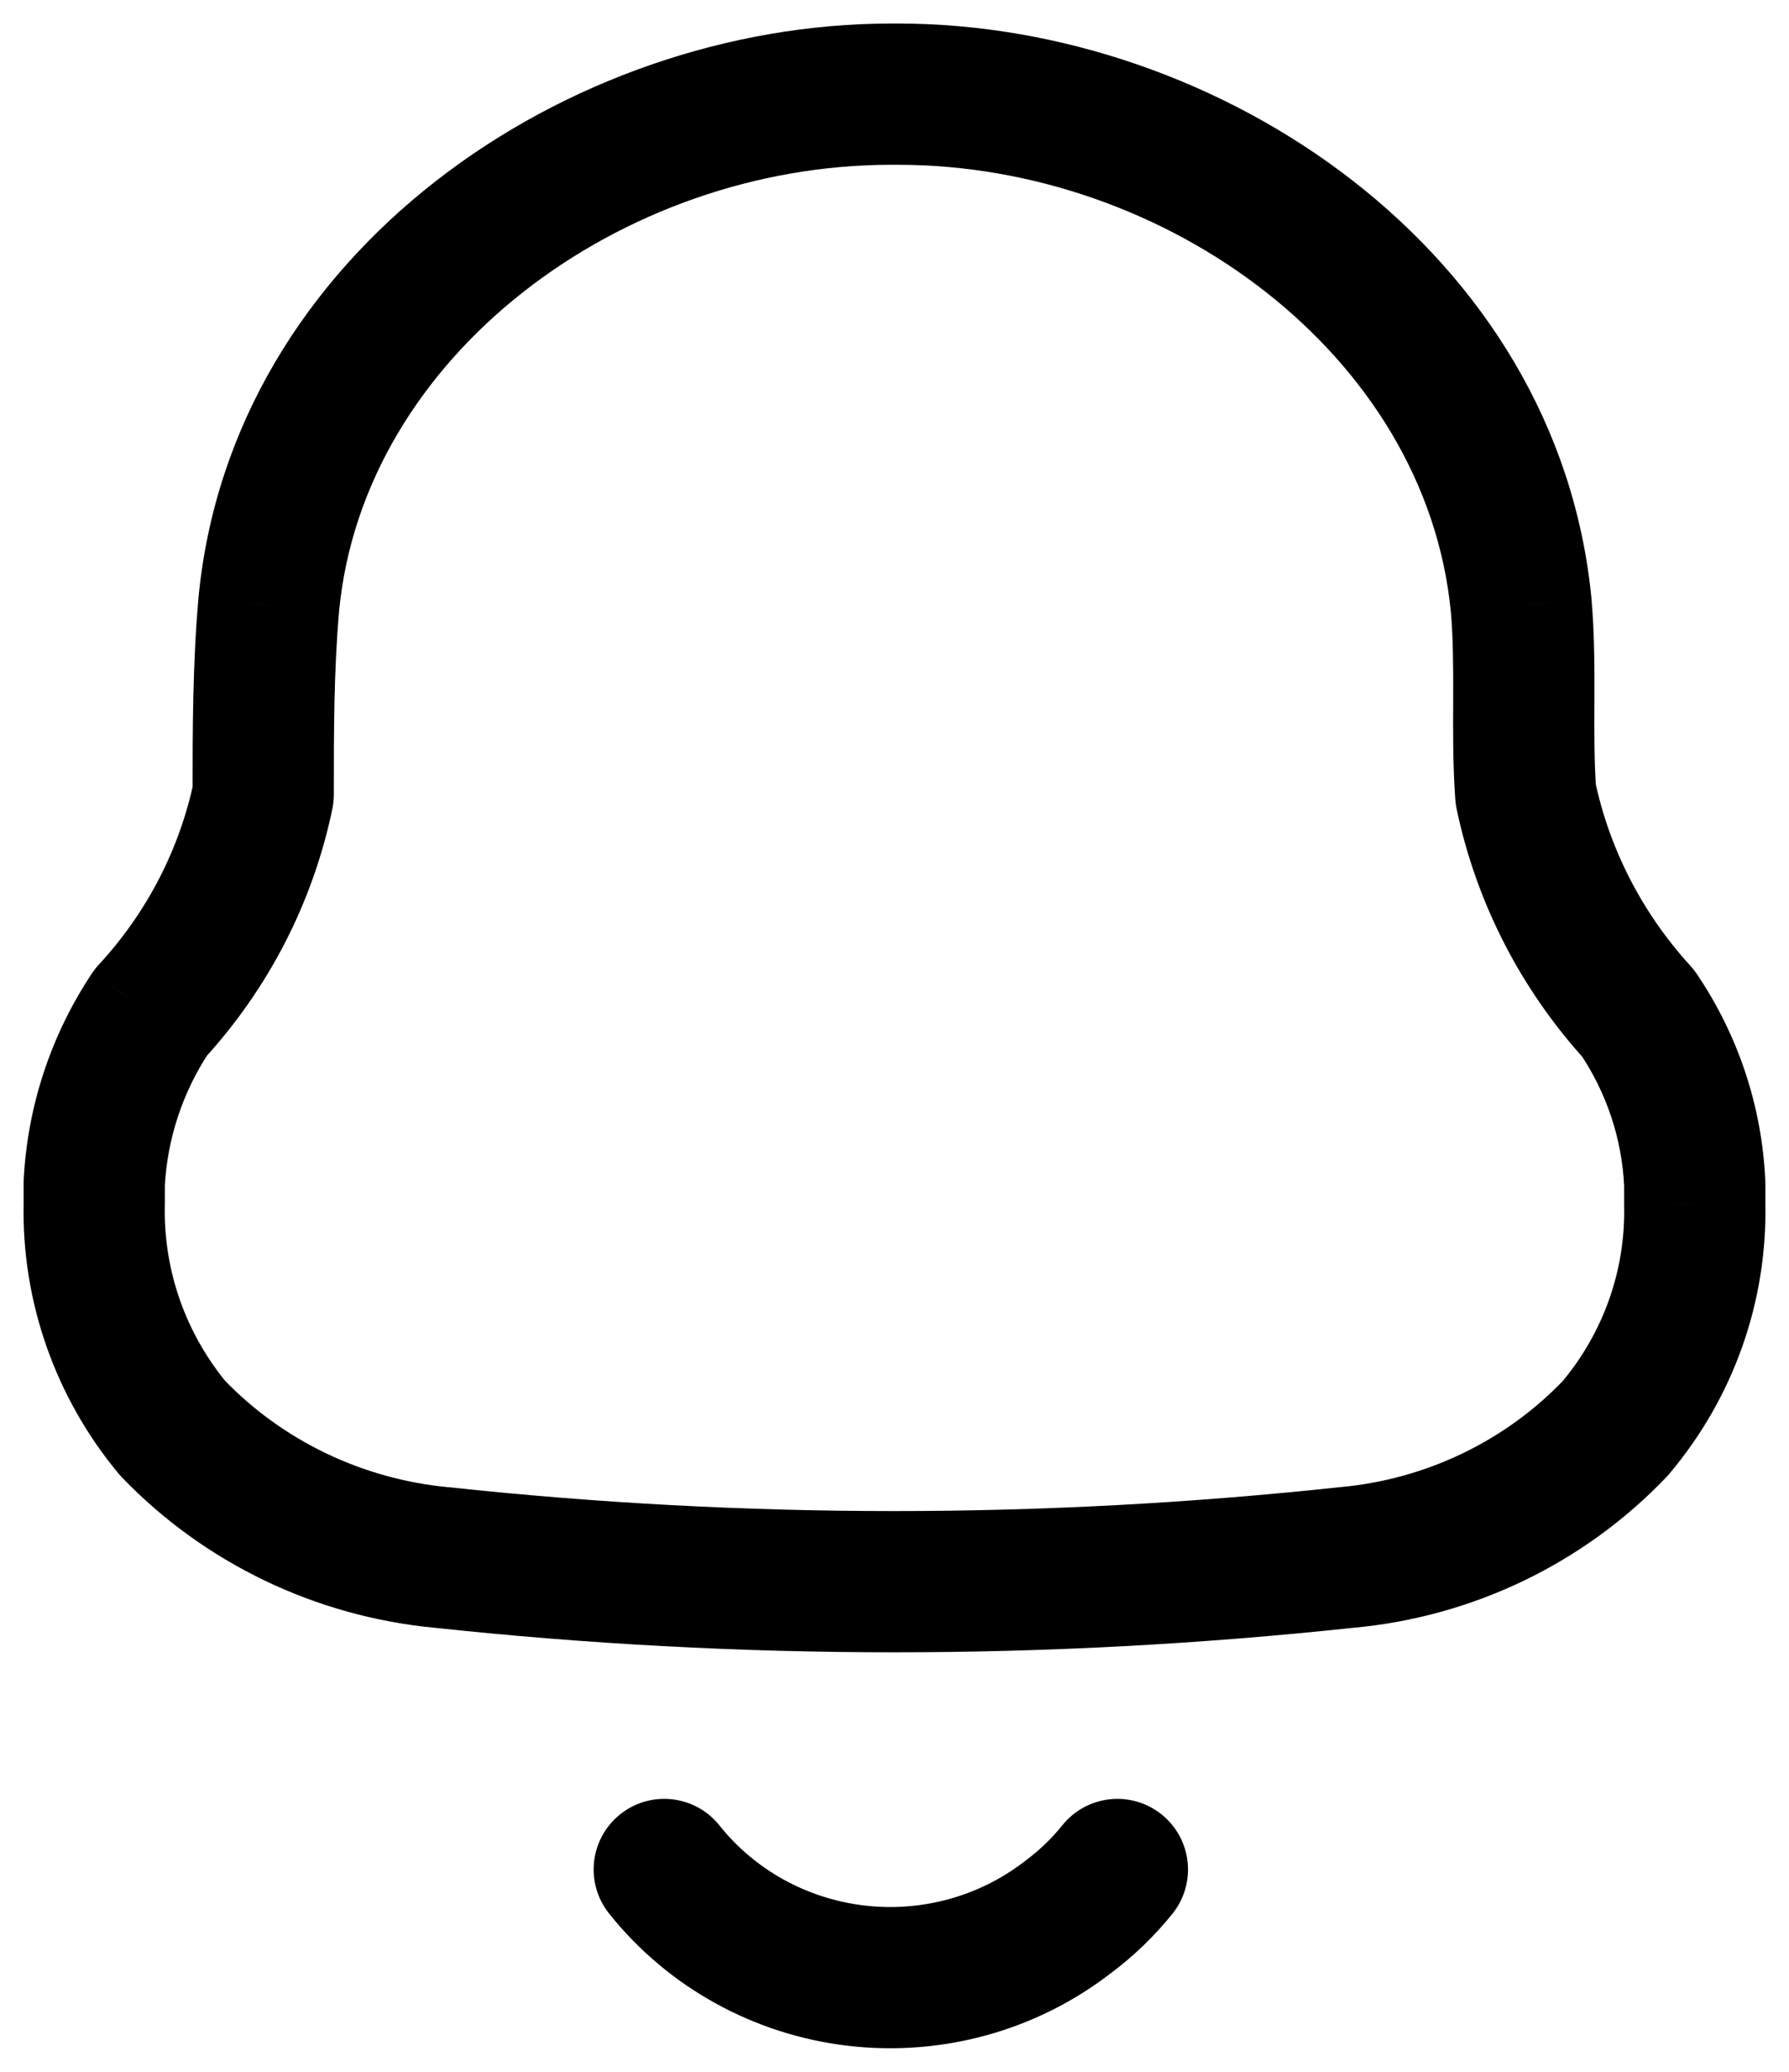 <svg width="38" height="44" viewBox="0 0 38 44" fill="none" xmlns="http://www.w3.org/2000/svg" xmlns:xlink="http://www.w3.org/1999/xlink">
<path d="M2.002,25.574L3.501,25.606C3.502,25.596 3.502,25.585 3.502,25.574L2.002,25.574ZM2.002,25.136L0.503,25.062C0.502,25.087 0.502,25.111 0.502,25.136L2.002,25.136ZM3.205,21.499L2.103,20.482C2.049,20.54 2,20.602 1.956,20.667L3.205,21.499ZM5.591,16.872L7.06,17.177C7.081,17.077 7.091,16.974 7.091,16.872L5.591,16.872ZM5.708,12.854L4.214,12.714L4.214,12.724L5.708,12.854ZM32.311,12.854L33.805,12.724L33.804,12.71L32.311,12.854ZM32.408,16.872L30.912,16.981C30.917,17.048 30.926,17.114 30.94,17.18L32.408,16.872ZM34.795,21.518L36.037,20.677C35.996,20.617 35.951,20.56 35.902,20.507L34.795,21.518ZM35.998,25.136L37.498,25.136C37.498,25.114 37.497,25.091 37.496,25.069L35.998,25.136ZM35.998,25.555L34.498,25.555C34.498,25.568 34.498,25.58 34.498,25.593L35.998,25.555ZM34.31,30.335L35.395,31.37C35.416,31.348 35.436,31.325 35.456,31.302L34.31,30.335ZM28.605,33.077L28.469,31.583L28.445,31.585L28.605,33.077ZM9.375,33.077L9.535,31.585L9.517,31.584L9.375,33.077ZM3.67,30.335L2.516,31.293C2.54,31.321 2.564,31.348 2.589,31.375L3.67,30.335ZM3.502,25.574L3.502,25.136L0.502,25.136L0.502,25.574L3.502,25.574ZM3.5,25.211C3.551,24.187 3.879,23.193 4.453,22.331L1.956,20.667C1.084,21.977 0.581,23.494 0.503,25.062L3.5,25.211ZM4.307,22.517C5.694,21.014 6.646,19.17 7.06,17.177L4.123,16.567C3.82,18.023 3.124,19.376 2.103,20.482L4.307,22.517ZM7.091,16.872C7.091,15.528 7.092,14.241 7.202,12.985L4.214,12.724C4.09,14.133 4.091,15.55 4.091,16.872L7.091,16.872ZM7.201,12.994C7.712,7.541 13.217,3.5 18.922,3.5L18.922,0.5C12.092,0.5 4.906,5.332 4.214,12.714L7.201,12.994ZM18.922,3.5L19.077,3.5L19.077,0.5L18.922,0.5L18.922,3.5ZM19.077,3.5C24.781,3.5 30.29,7.541 30.818,12.999L33.804,12.71C33.09,5.332 25.909,0.5 19.077,0.5L19.077,3.5ZM30.817,12.985C30.868,13.574 30.869,14.18 30.867,14.858C30.864,15.514 30.859,16.246 30.912,16.981L33.904,16.763C33.861,16.165 33.864,15.555 33.867,14.868C33.869,14.203 33.87,13.467 33.805,12.724L30.817,12.985ZM30.94,17.18C31.358,19.173 32.307,21.019 33.687,22.53L35.902,20.507C34.881,19.389 34.183,18.028 33.876,16.564L30.94,17.18ZM33.553,22.359C34.127,23.208 34.454,24.191 34.499,25.204L37.496,25.069C37.426,23.499 36.92,21.981 36.037,20.677L33.553,22.359ZM34.498,25.136L34.498,25.555L37.498,25.555L37.498,25.136L34.498,25.136ZM34.498,25.593C34.532,26.963 34.061,28.304 33.163,29.367L35.456,31.302C36.823,29.683 37.55,27.629 37.497,25.518L34.498,25.593ZM33.224,29.299C31.982,30.602 30.291,31.417 28.469,31.583L28.741,34.571C31.278,34.34 33.646,33.204 35.395,31.37L33.224,29.299ZM28.445,31.585C22.16,32.26 15.82,32.26 9.535,31.585L9.215,34.568C15.712,35.265 22.268,35.265 28.765,34.568L28.445,31.585ZM9.517,31.584C7.694,31.41 6.001,30.595 4.752,29.295L2.589,31.375C4.342,33.197 6.703,34.33 9.233,34.57L9.517,31.584ZM4.824,29.377C3.939,28.31 3.472,26.973 3.501,25.606L0.502,25.542C0.457,27.637 1.173,29.675 2.516,31.293L4.824,29.377Z" fill="#000000"/>
<path d="M15.283,38.769C14.767,38.121 13.823,38.014 13.175,38.53C12.527,39.047 12.42,39.99 12.937,40.638L15.283,38.769ZM22.687,40.713L21.79,39.51L21.768,39.527L22.687,40.713ZM24.903,40.644C25.422,39.998 25.32,39.054 24.675,38.535C24.029,38.016 23.085,38.118 22.566,38.763L24.903,40.644ZM12.937,40.638C14.185,42.205 16.012,43.212 18.009,43.447L18.36,40.468C17.138,40.324 16.032,39.709 15.283,38.769L12.937,40.638ZM18.009,43.447C20.006,43.682 22.02,43.127 23.605,41.898L21.768,39.527C20.809,40.271 19.582,40.612 18.36,40.468L18.009,43.447ZM23.583,41.915C24.075,41.549 24.519,41.121 24.903,40.644L22.566,38.763C22.341,39.043 22.08,39.294 21.79,39.51L23.583,41.915Z" fill="#000000"/>
</svg>
